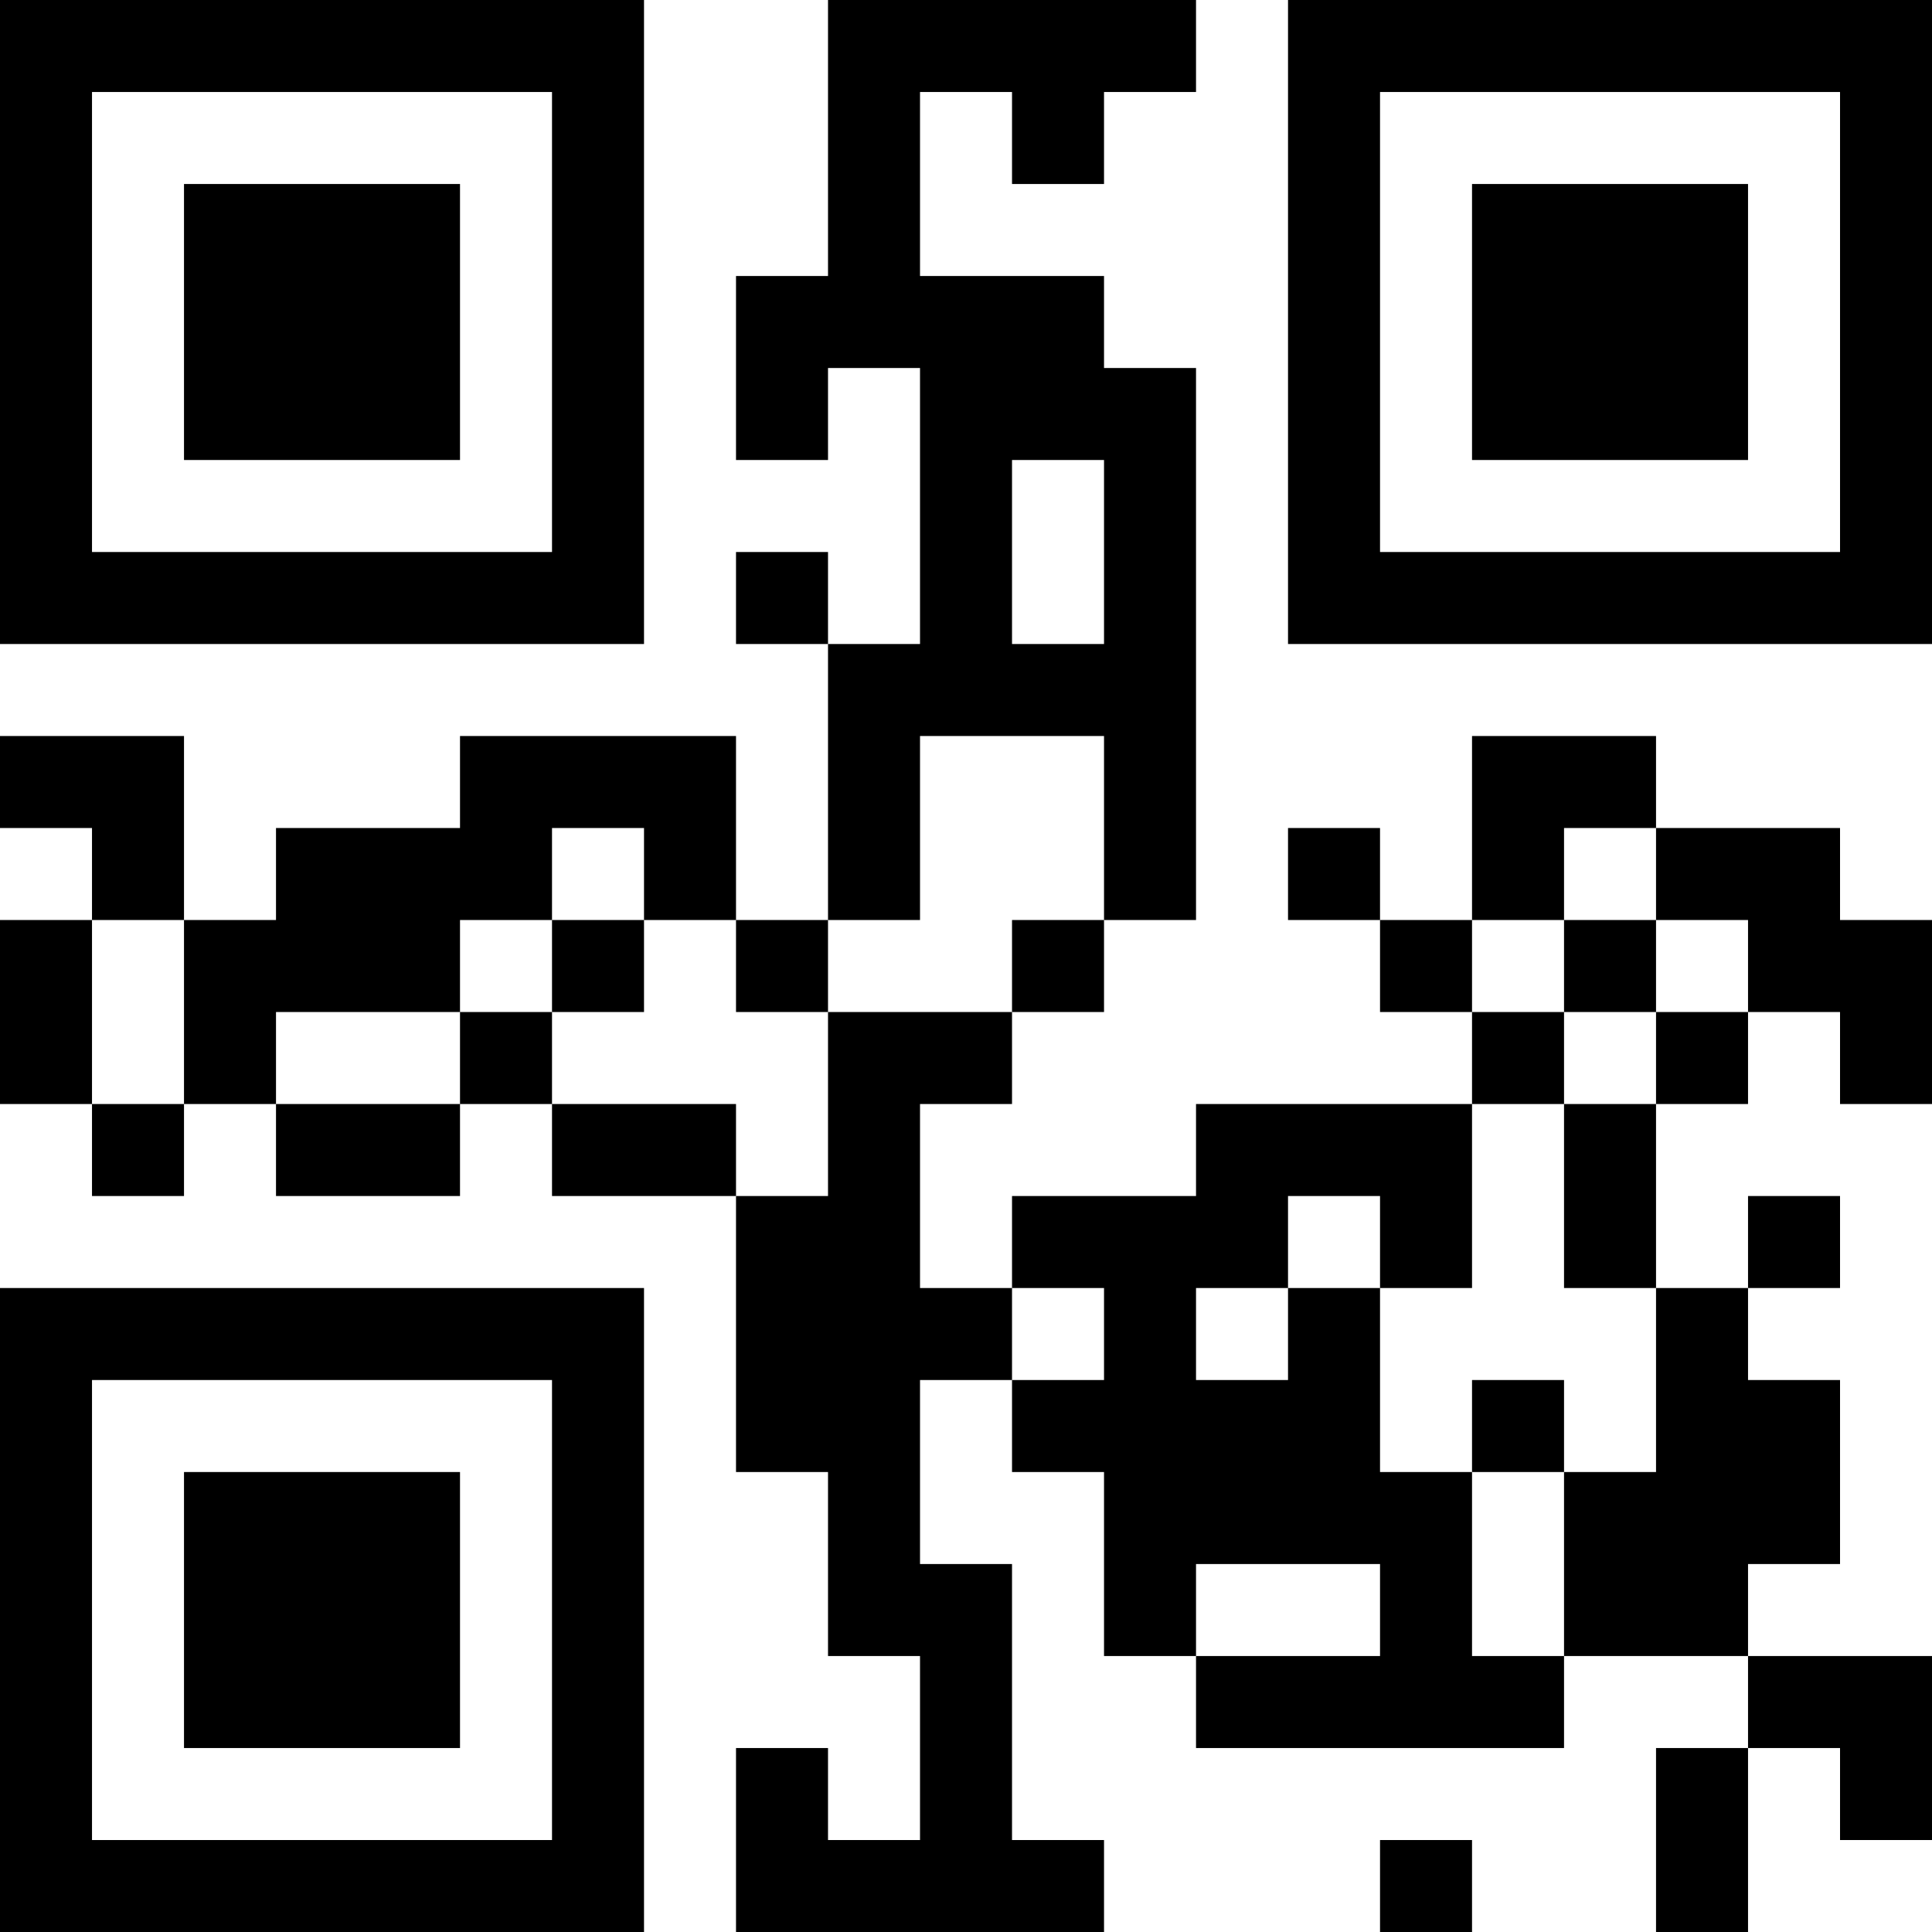 <?xml version="1.0" encoding="UTF-8"?>
<svg xmlns="http://www.w3.org/2000/svg" version="1.1" width="200" height="200" viewBox="0 0 200 200"><rect x="0" y="0" width="200" height="200" fill="#ffffff"/><g transform="scale(9.524)"><g transform="translate(0,0)"><path fill-rule="evenodd" d="M9 0L9 3L8 3L8 5L9 5L9 4L10 4L10 7L9 7L9 6L8 6L8 7L9 7L9 10L8 10L8 8L5 8L5 9L3 9L3 10L2 10L2 8L0 8L0 9L1 9L1 10L0 10L0 12L1 12L1 13L2 13L2 12L3 12L3 13L5 13L5 12L6 12L6 13L8 13L8 16L9 16L9 18L10 18L10 20L9 20L9 19L8 19L8 21L12 21L12 20L11 20L11 17L10 17L10 15L11 15L11 16L12 16L12 18L13 18L13 19L17 19L17 18L19 18L19 19L18 19L18 21L19 21L19 19L20 19L20 20L21 20L21 18L19 18L19 17L20 17L20 15L19 15L19 14L20 14L20 13L19 13L19 14L18 14L18 12L19 12L19 11L20 11L20 12L21 12L21 10L20 10L20 9L18 9L18 8L16 8L16 10L15 10L15 9L14 9L14 10L15 10L15 11L16 11L16 12L13 12L13 13L11 13L11 14L10 14L10 12L11 12L11 11L12 11L12 10L13 10L13 4L12 4L12 3L10 3L10 1L11 1L11 2L12 2L12 1L13 1L13 0ZM11 5L11 7L12 7L12 5ZM10 8L10 10L9 10L9 11L8 11L8 10L7 10L7 9L6 9L6 10L5 10L5 11L3 11L3 12L5 12L5 11L6 11L6 12L8 12L8 13L9 13L9 11L11 11L11 10L12 10L12 8ZM17 9L17 10L16 10L16 11L17 11L17 12L16 12L16 14L15 14L15 13L14 13L14 14L13 14L13 15L14 15L14 14L15 14L15 16L16 16L16 18L17 18L17 16L18 16L18 14L17 14L17 12L18 12L18 11L19 11L19 10L18 10L18 9ZM1 10L1 12L2 12L2 10ZM6 10L6 11L7 11L7 10ZM17 10L17 11L18 11L18 10ZM11 14L11 15L12 15L12 14ZM16 15L16 16L17 16L17 15ZM13 17L13 18L15 18L15 17ZM15 20L15 21L16 21L16 20ZM0 0L0 7L7 7L7 0ZM1 1L1 6L6 6L6 1ZM2 2L2 5L5 5L5 2ZM14 0L14 7L21 7L21 0ZM15 1L15 6L20 6L20 1ZM16 2L16 5L19 5L19 2ZM0 14L0 21L7 21L7 14ZM1 15L1 20L6 20L6 15ZM2 16L2 19L5 19L5 16Z" fill="#000000"/></g></g></svg>
